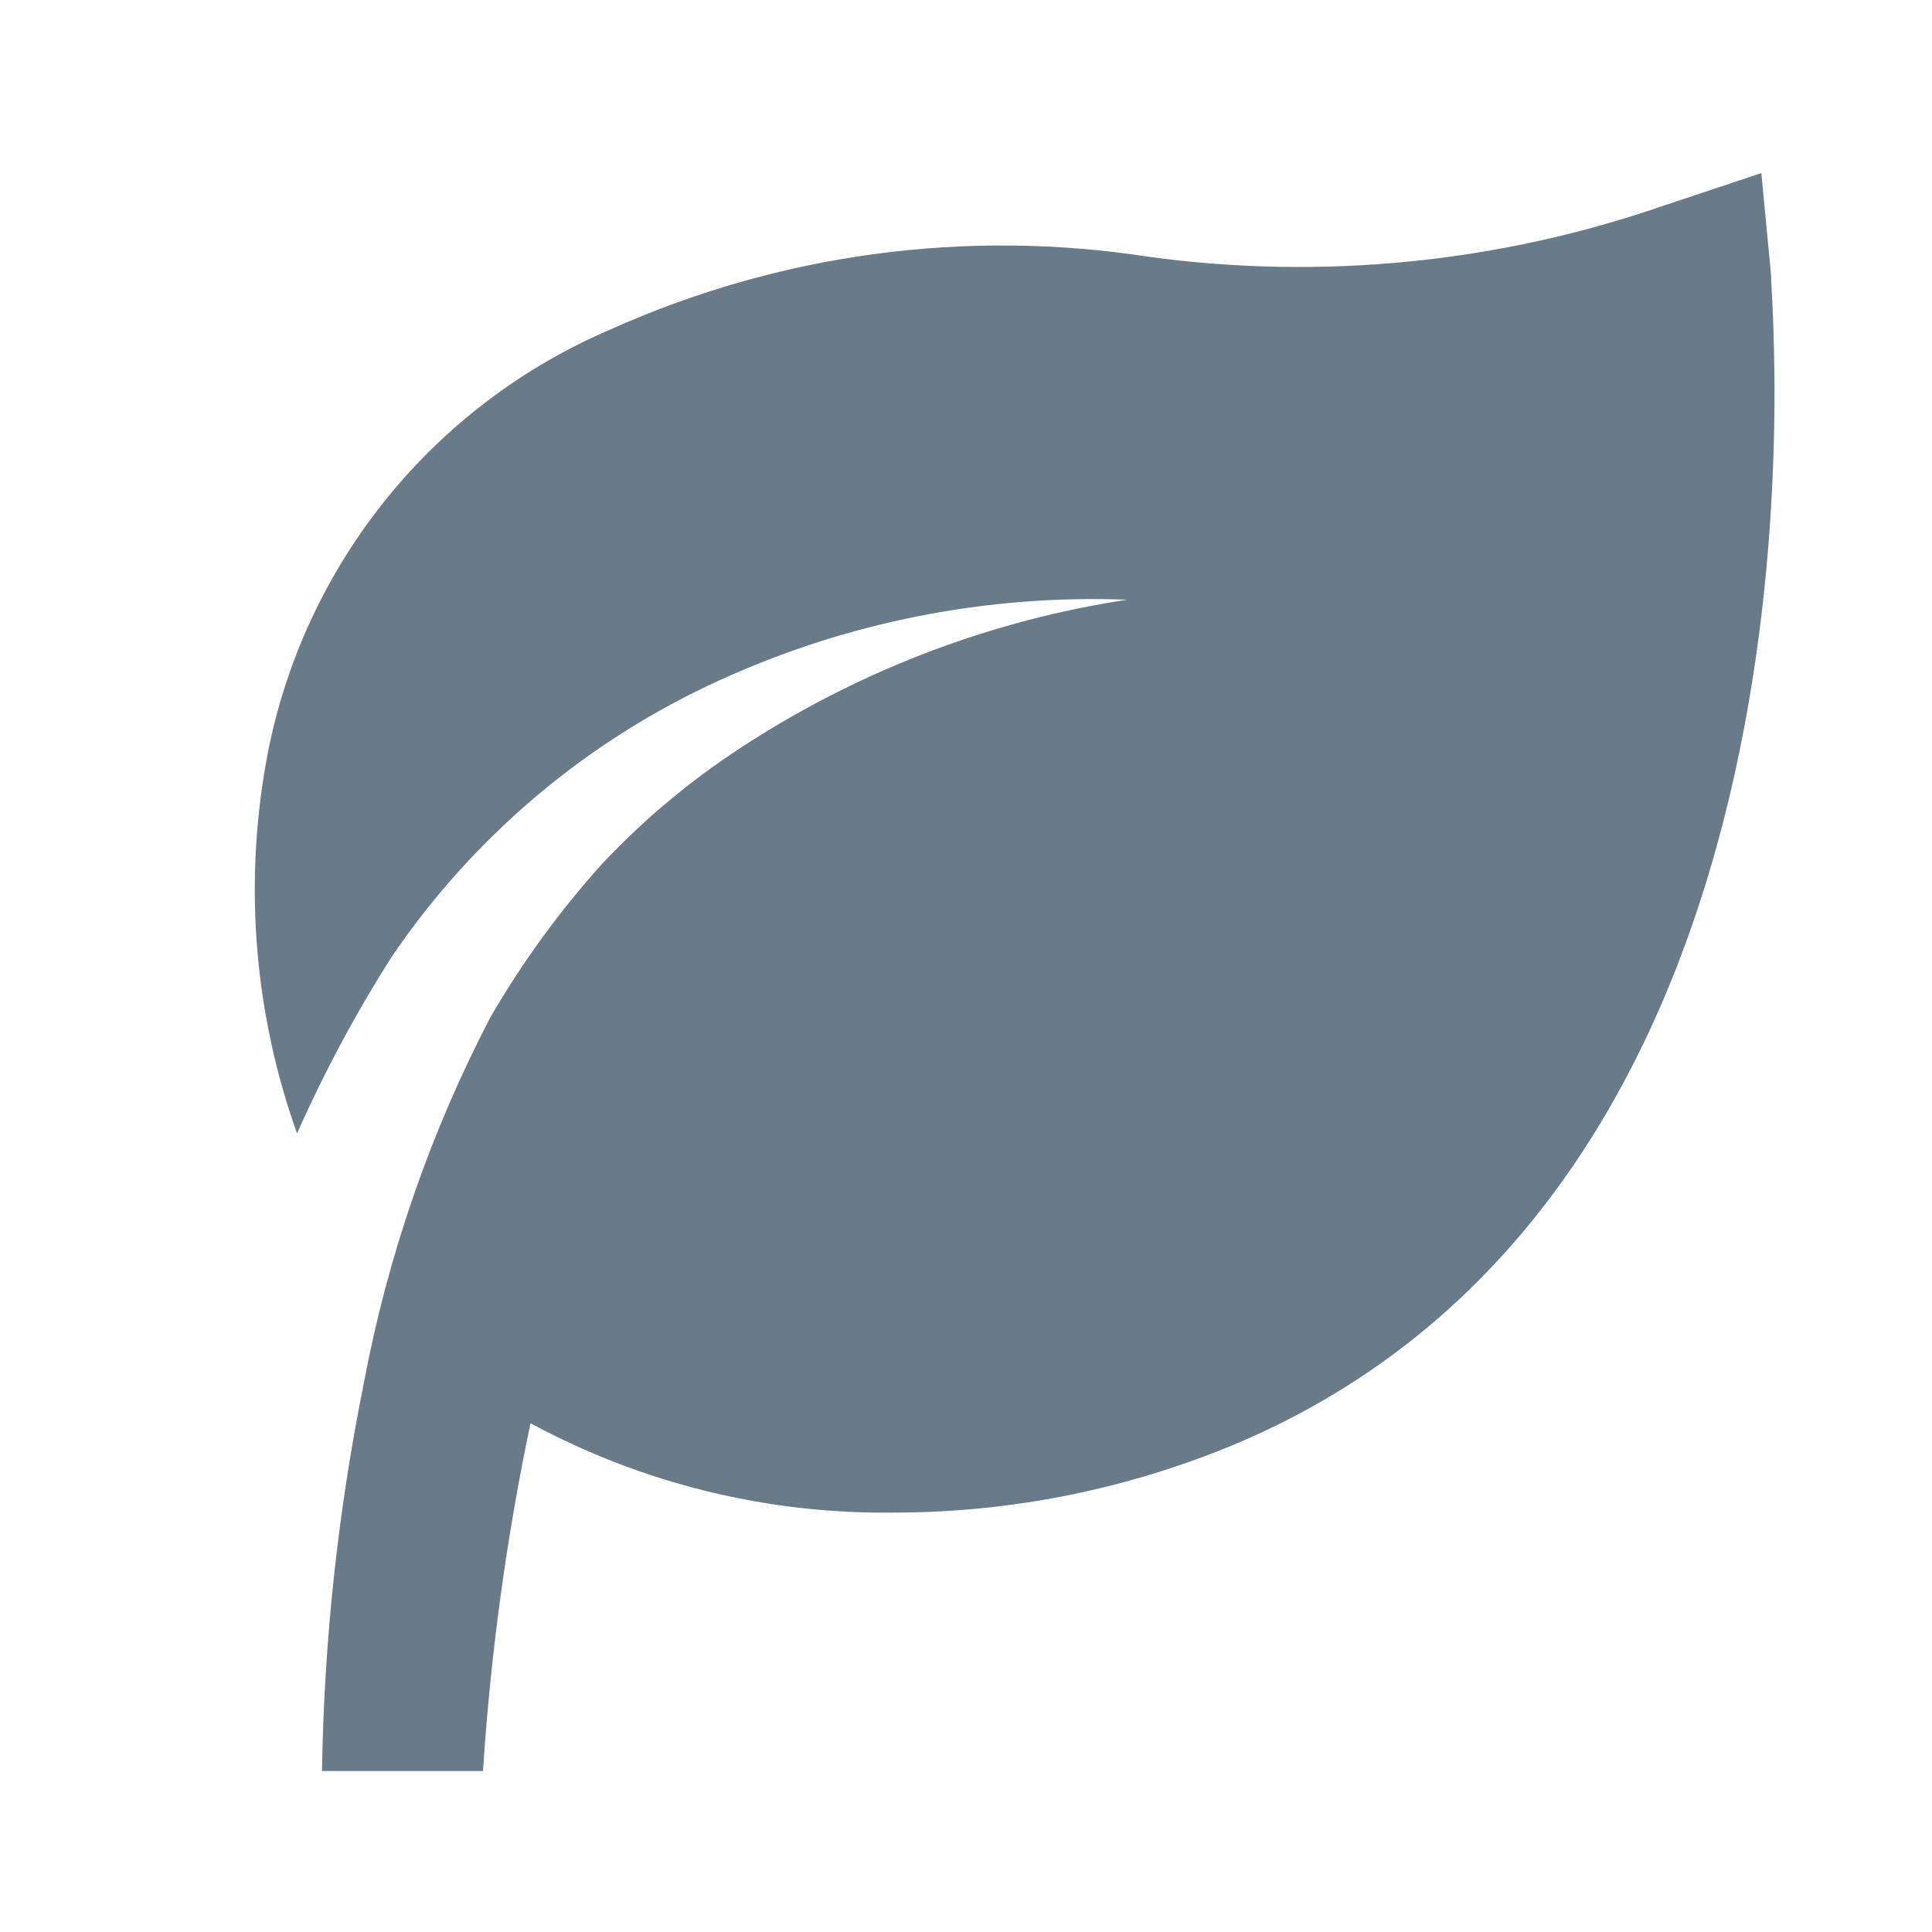 <svg width="93" height="93" viewBox="0 0 93 93" fill="none" xmlns="http://www.w3.org/2000/svg">
<path d="M85.25 13.214L84.785 8.331L80.135 9.881C72.166 12.65 63.656 13.5 55.296 12.361C46.512 10.998 37.521 12.209 29.411 15.849C25.112 17.68 21.339 20.556 18.435 24.218C15.532 27.88 13.59 32.209 12.787 36.812C11.747 42.759 12.267 48.875 14.299 54.56C15.607 51.608 17.135 48.758 18.871 46.035C22.809 40.241 28.265 35.643 34.642 32.744C40.786 29.939 47.501 28.612 54.25 28.869C47.825 29.851 41.676 32.16 36.193 35.65C33.548 37.312 31.126 39.304 28.985 41.579C26.938 43.852 25.133 46.333 23.599 48.98C20.718 54.514 18.668 60.441 17.515 66.573C16.272 72.723 15.598 78.976 15.5 85.25H23.25C23.614 79.623 24.378 74.029 25.536 68.51C30.913 71.413 36.942 72.894 43.051 72.811C48.749 72.807 54.389 71.661 59.636 69.44C89.125 56.846 85.25 14.957 85.25 13.214Z" fill="#697A89"/>
</svg>
